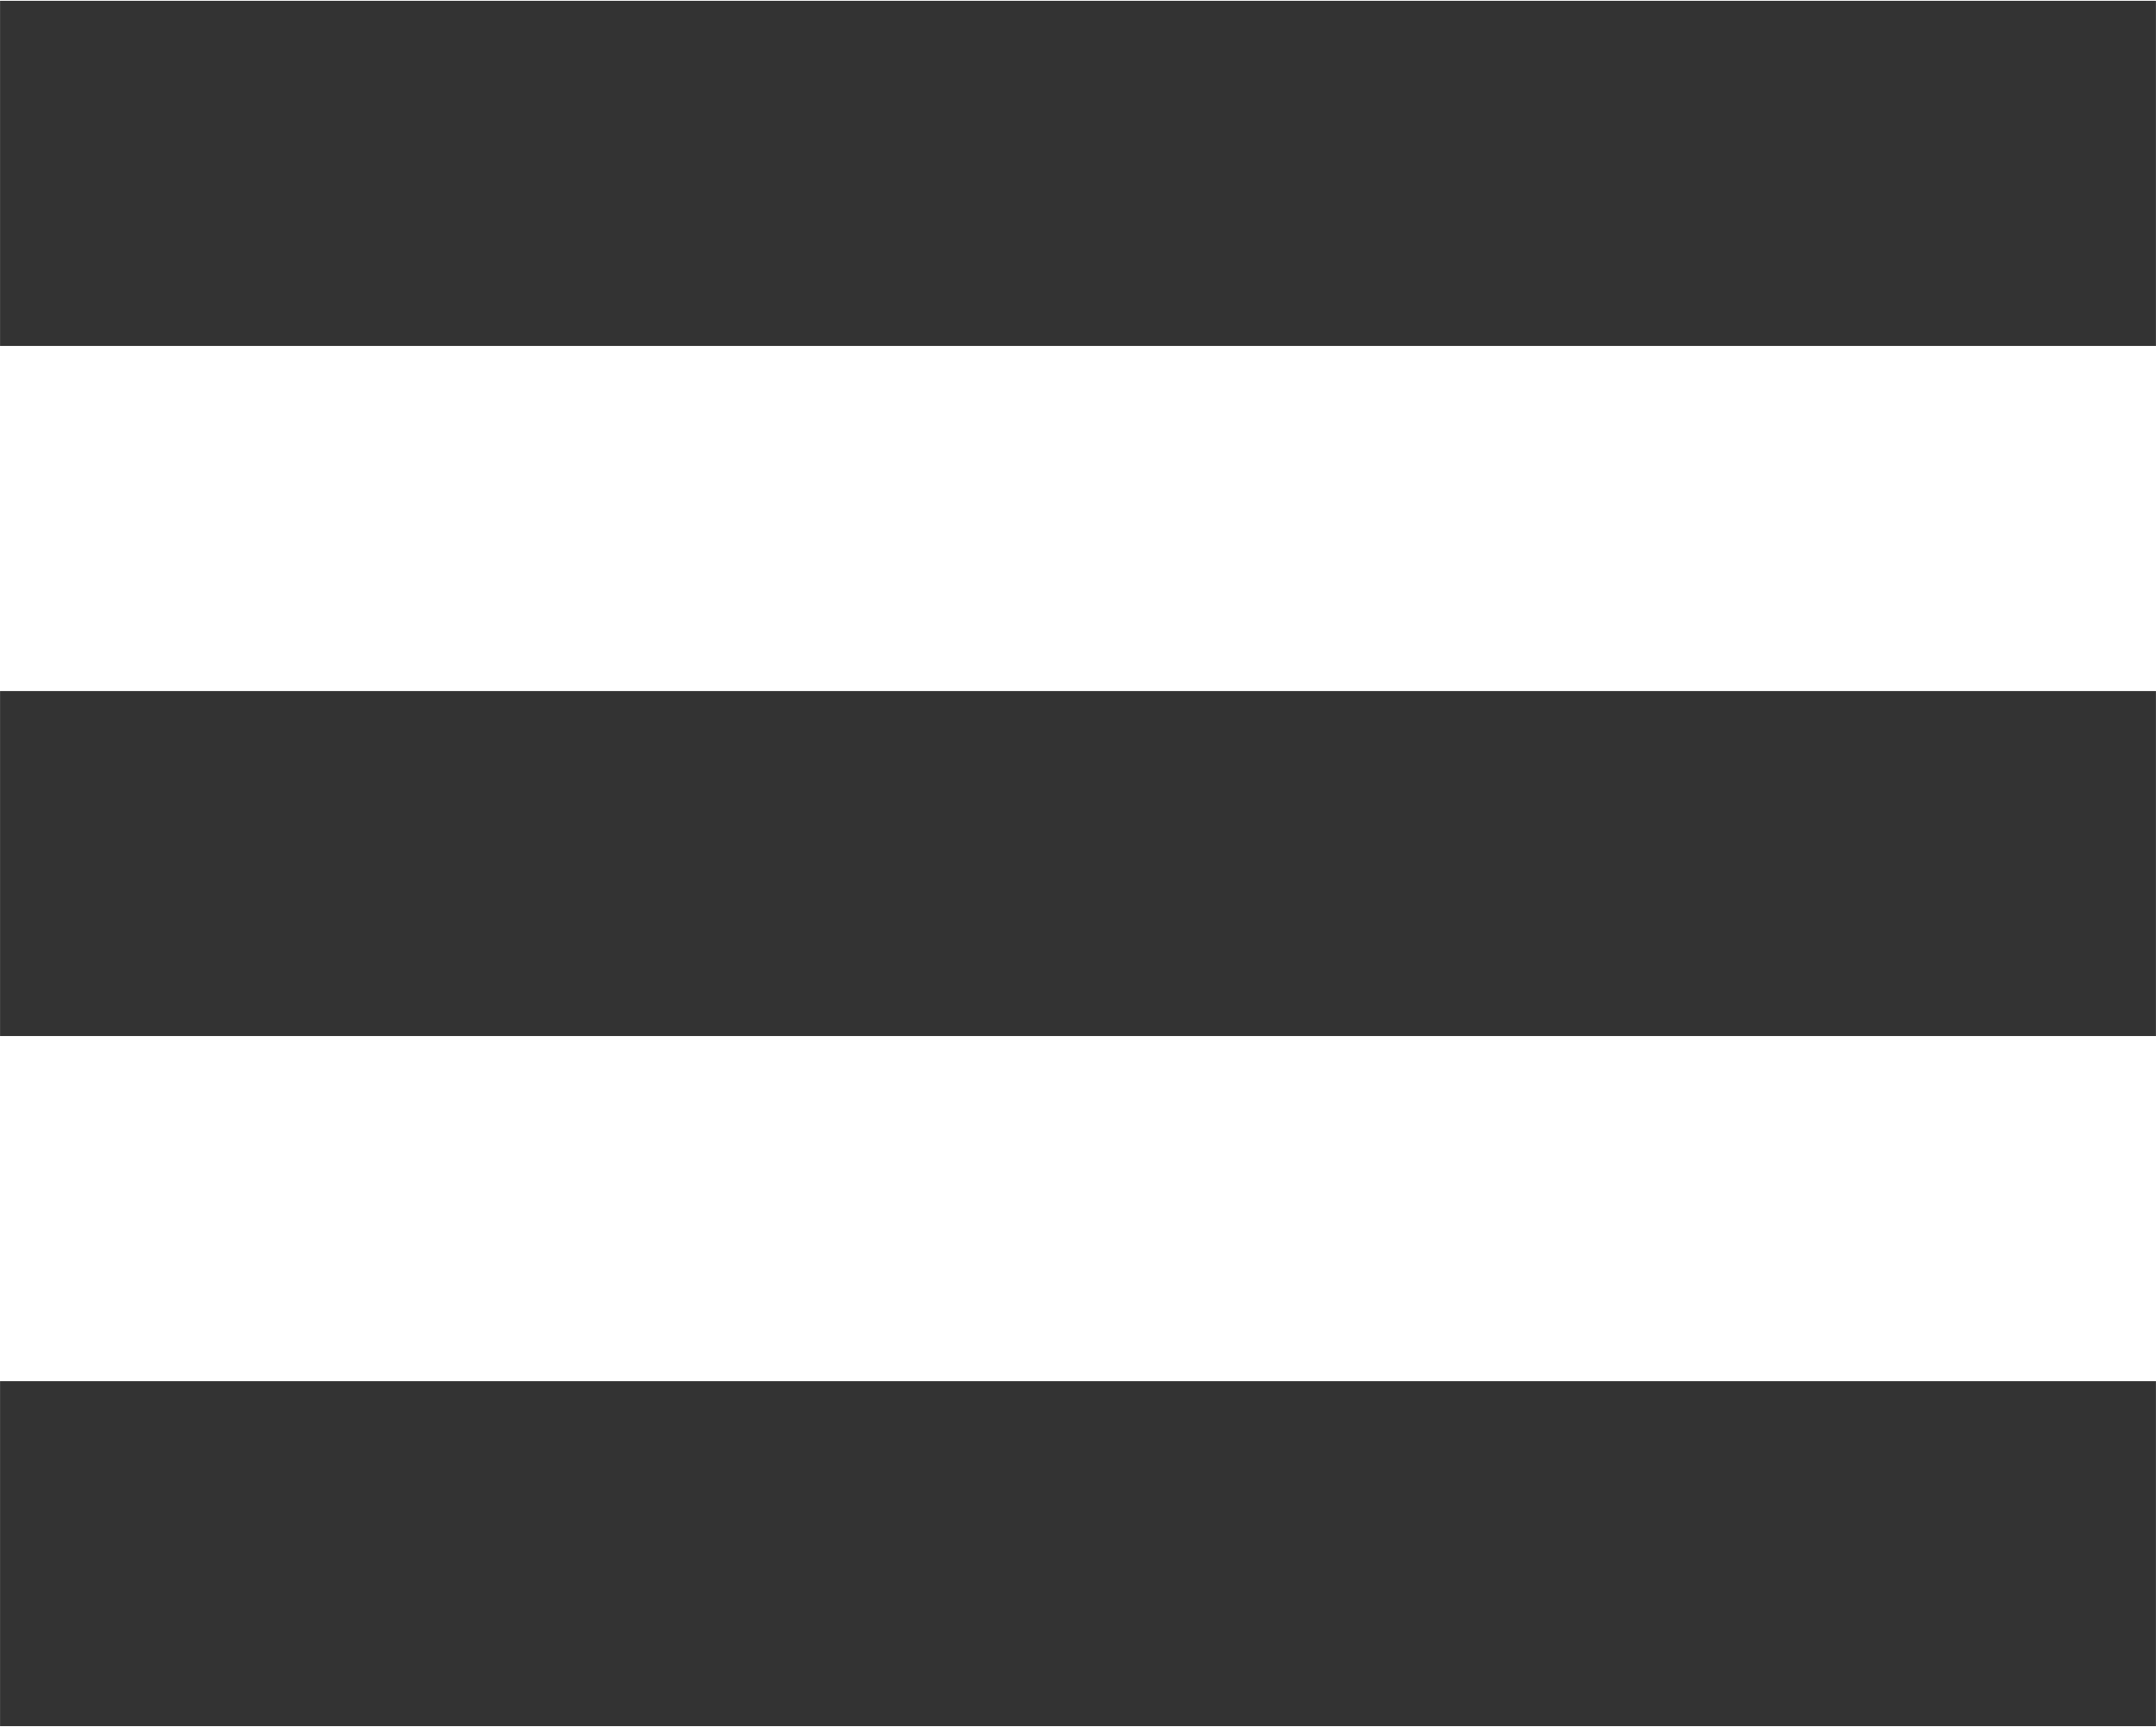 <?xml version="1.0" encoding="UTF-8"?>
<svg width="512px" height="410px" viewBox="0 0 512 410" version="1.1" xmlns="http://www.w3.org/2000/svg" xmlns:xlink="http://www.w3.org/1999/xlink">
    <!-- Generator: Sketch 44.1 (41455) - http://www.bohemiancoding.com/sketch -->
    <title>noun_menu_2152808</title>
    <desc>Created with Sketch.</desc>
    <defs></defs>
    <g id="Page-1" stroke="none" stroke-width="1" fill="none" fill-rule="evenodd">
        <g id="noun_menu_2152808" fill-rule="nonzero" fill="#333333">
            <g id="Group">
                <rect id="Rectangle-path" x="0.013" y="0.196" width="511.975" height="81.934"></rect>
                <rect id="Rectangle-path" x="0.013" y="164.065" width="511.975" height="81.902"></rect>
                <rect id="Rectangle-path" x="0.013" y="327.902" width="511.975" height="81.901"></rect>
            </g>
        </g>
    </g>
</svg>